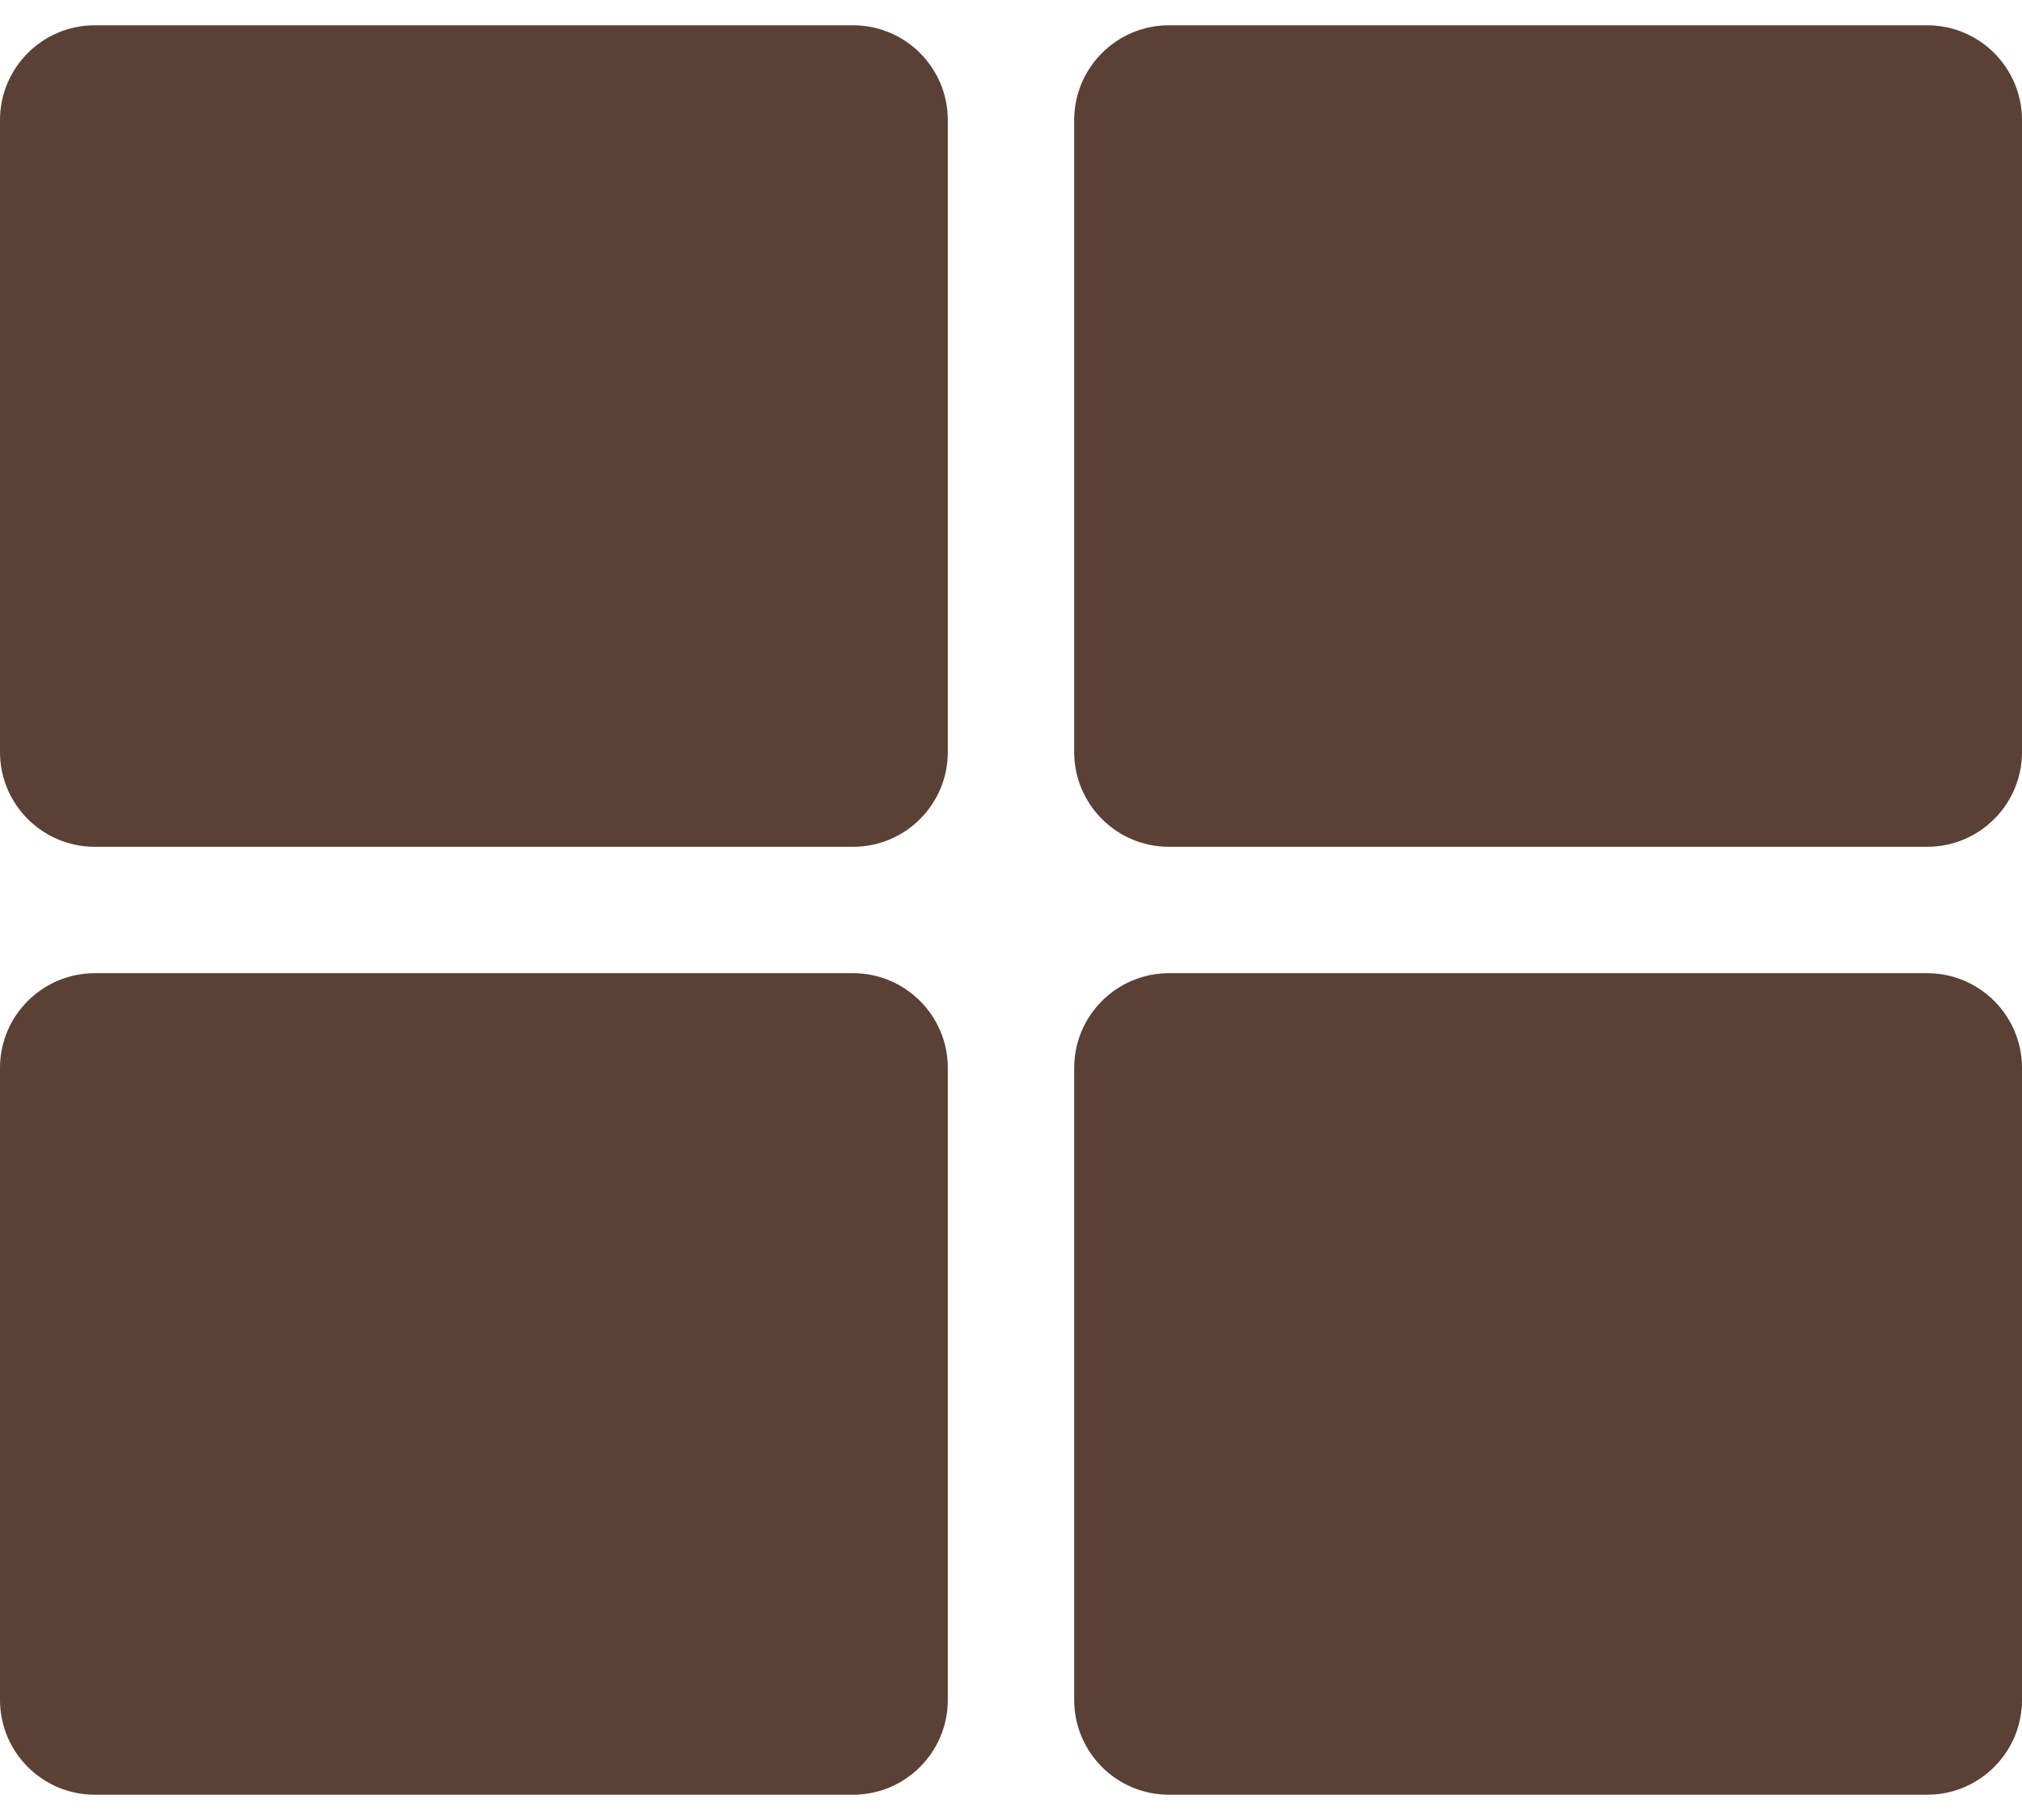 <svg width="20" height="18" viewBox="0 0 20 18" fill="none" xmlns="http://www.w3.org/2000/svg">
<path d="M11.562 0.25H19.062C19.58 0.25 20 0.67 20 1.188V7.438C20 7.955 19.58 8.375 19.062 8.375H11.562C11.045 8.375 10.625 7.955 10.625 7.438V1.188C10.625 0.67 11.045 0.25 11.562 0.25ZM8.438 0.25H0.938C0.42 0.25 0 0.67 0 1.188V7.438C0 7.955 0.42 8.375 0.938 8.375H8.438C8.955 8.375 9.375 7.955 9.375 7.438V1.188C9.375 0.67 8.955 0.25 8.438 0.25ZM0 10.562V16.812C0 17.33 0.42 17.75 0.938 17.75H8.438C8.955 17.75 9.375 17.33 9.375 16.812V10.562C9.375 10.045 8.955 9.625 8.438 9.625H0.938C0.42 9.625 0 10.045 0 10.562ZM11.562 17.75H19.062C19.58 17.75 20 17.33 20 16.812V10.562C20 10.045 19.58 9.625 19.062 9.625H11.562C11.045 9.625 10.625 10.045 10.625 10.562V16.812C10.625 17.33 11.045 17.75 11.562 17.75Z" fill="#5A4035"/>
</svg>
